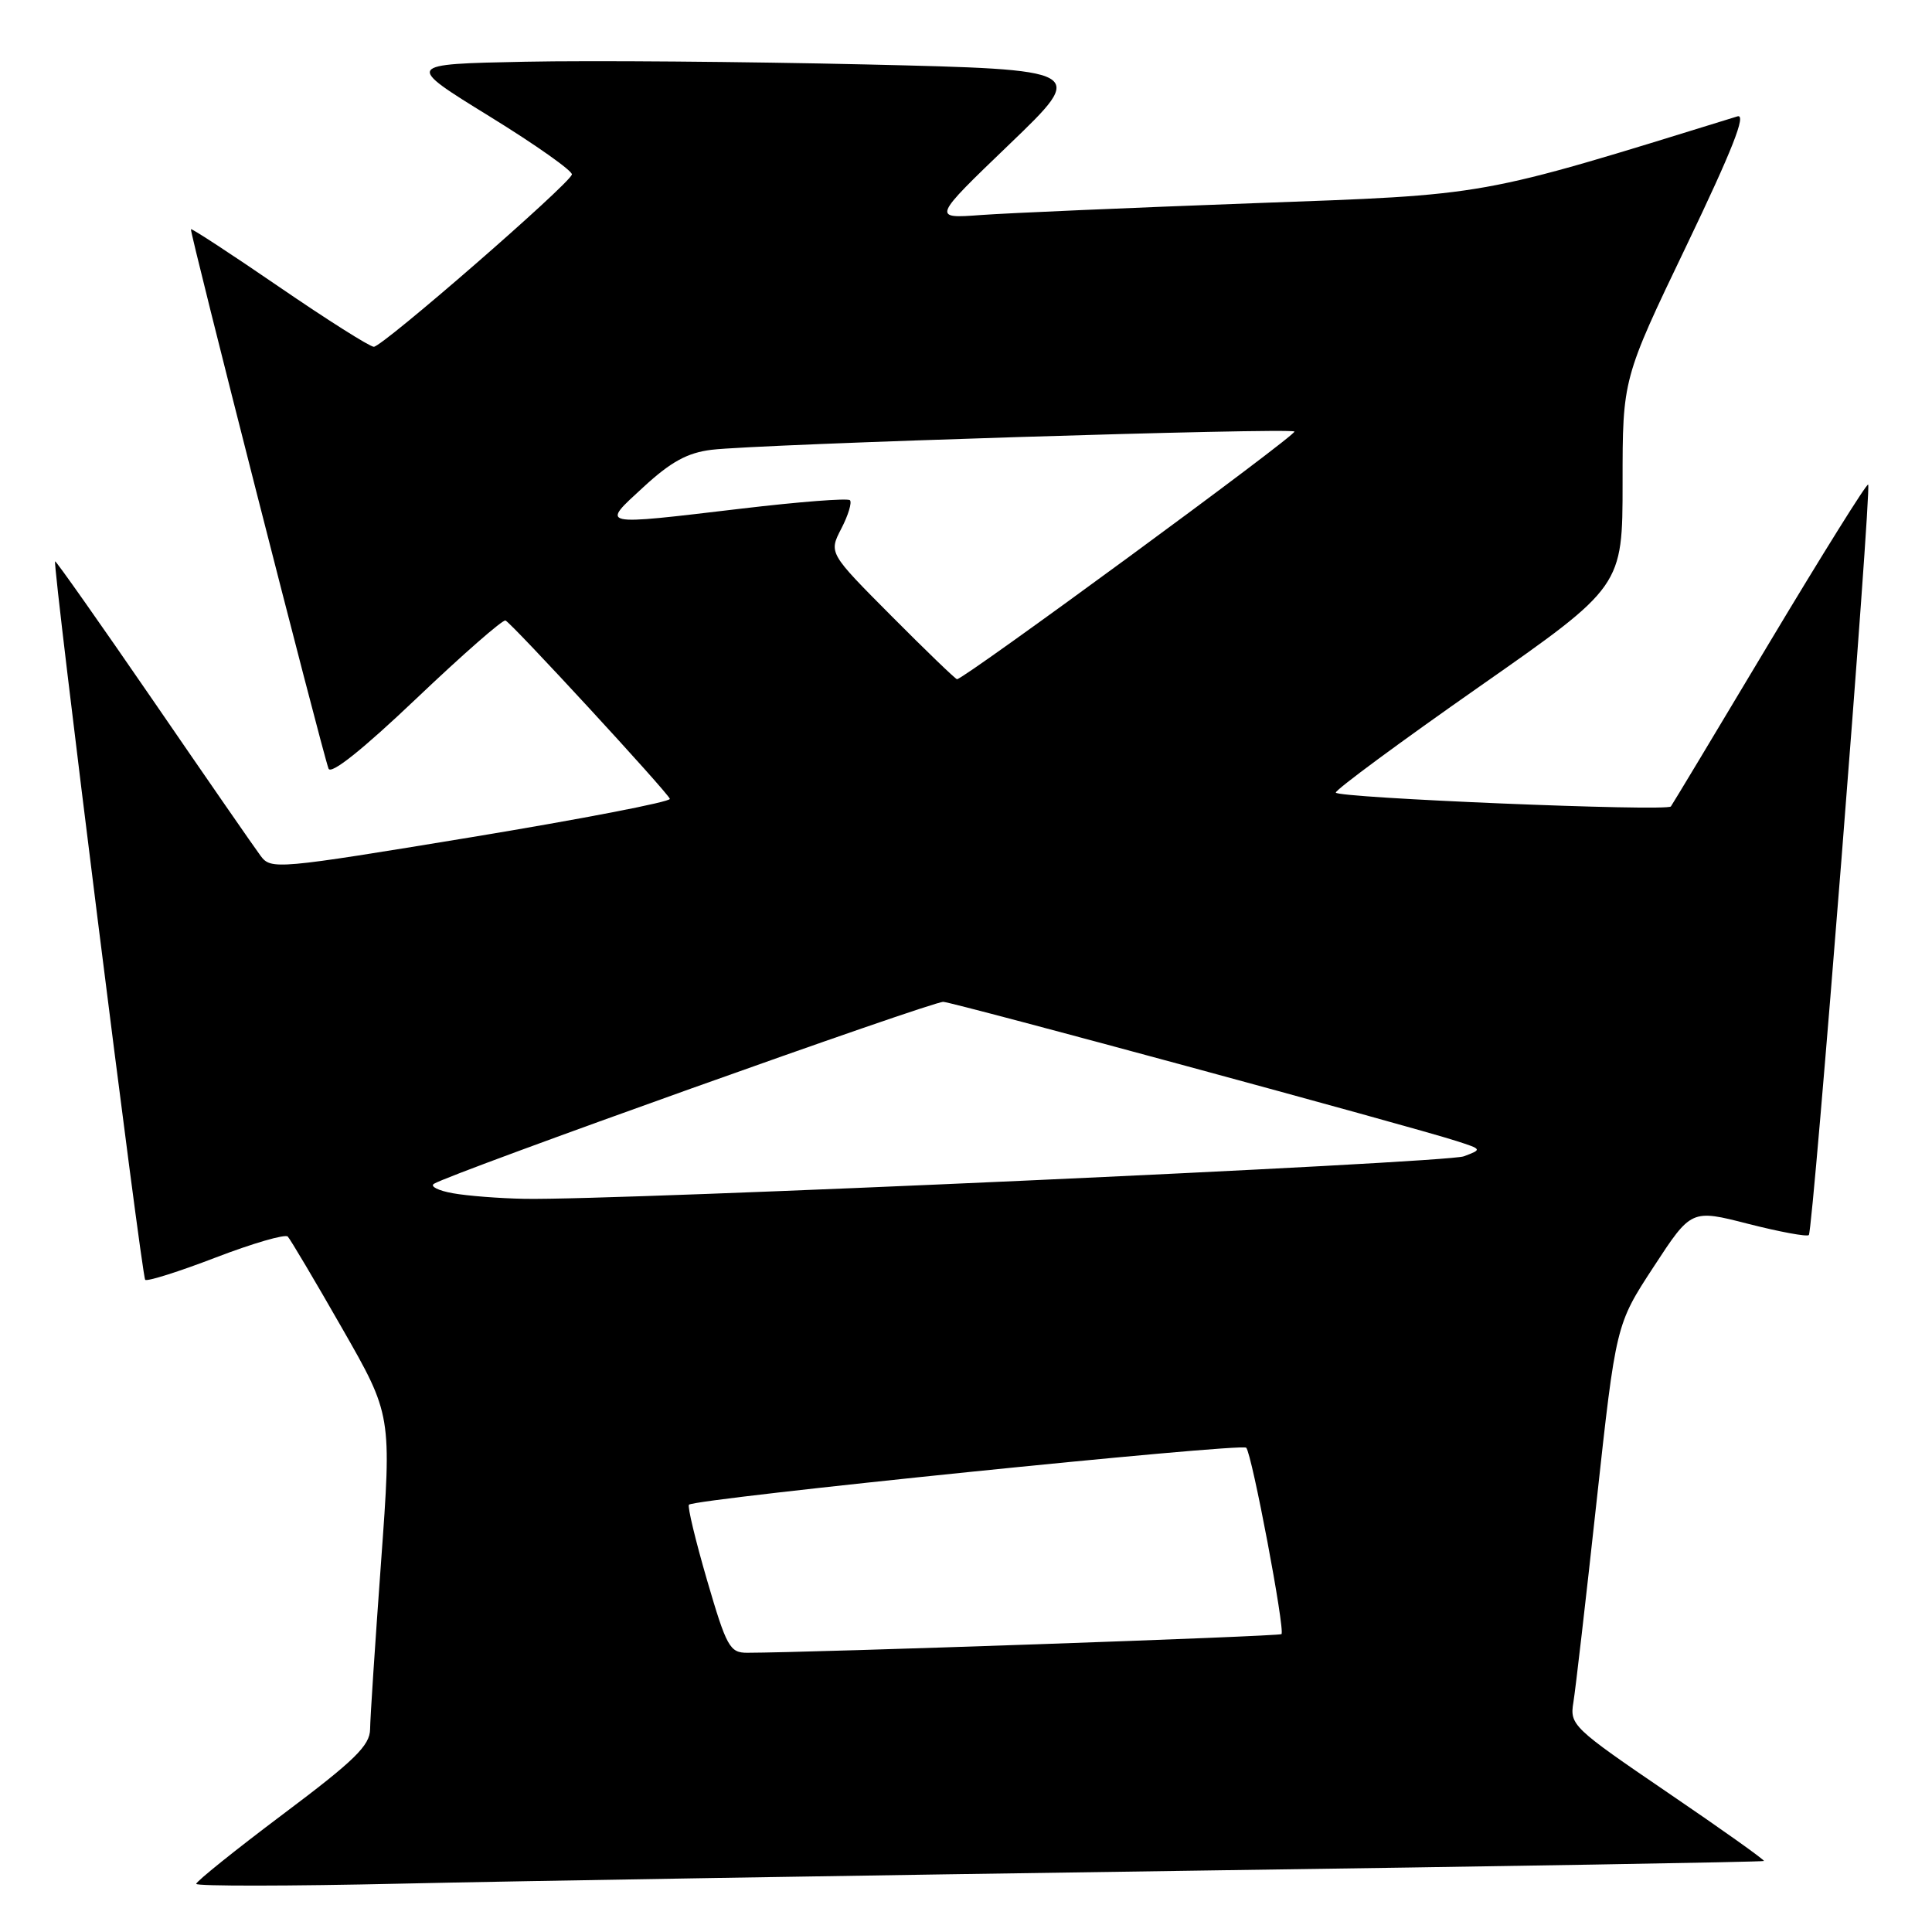 <?xml version="1.0" encoding="UTF-8" standalone="no"?>
<!DOCTYPE svg PUBLIC "-//W3C//DTD SVG 1.1//EN" "http://www.w3.org/Graphics/SVG/1.1/DTD/svg11.dtd" >
<svg xmlns="http://www.w3.org/2000/svg" xmlns:xlink="http://www.w3.org/1999/xlink" version="1.1" viewBox="0 0 256 256">
 <g >
 <path fill="currentColor"
d=" M 157.00 247.89 C 199.07 247.30 233.60 246.72 233.73 246.59 C 233.86 246.47 228.12 242.38 220.97 237.52 C 208.39 228.95 207.99 228.57 208.48 225.58 C 208.76 223.89 210.14 211.93 211.55 199.00 C 214.12 175.50 214.12 175.50 219.11 167.87 C 224.10 160.23 224.10 160.23 231.66 162.17 C 235.82 163.23 239.43 163.90 239.68 163.65 C 240.24 163.09 248.02 64.69 247.54 64.21 C 247.35 64.02 241.46 73.46 234.44 85.18 C 227.43 96.91 221.56 106.66 221.40 106.86 C 220.85 107.55 177.00 105.73 177.00 105.02 C 177.00 104.62 185.55 98.31 196.00 91.00 C 215.00 77.71 215.00 77.71 215.00 63.95 C 215.00 50.19 215.00 50.19 223.47 32.54 C 229.54 19.88 231.45 15.04 230.22 15.42 C 195.47 26.16 197.63 25.77 166.00 26.93 C 149.78 27.53 133.57 28.23 130.00 28.49 C 123.50 28.97 123.50 28.97 133.77 19.10 C 144.04 9.23 144.04 9.23 114.77 8.54 C 98.67 8.17 78.33 8.00 69.57 8.18 C 53.64 8.50 53.64 8.50 64.85 15.41 C 71.02 19.21 75.93 22.69 75.78 23.13 C 75.29 24.55 50.62 46.00 49.53 45.95 C 48.97 45.93 43.33 42.36 37.01 38.03 C 30.69 33.70 25.42 30.25 25.30 30.37 C 25.08 30.59 42.58 99.19 43.53 101.84 C 43.83 102.70 48.05 99.33 55.17 92.56 C 61.31 86.72 66.62 82.07 66.98 82.22 C 67.82 82.58 88.42 104.93 88.76 105.85 C 88.90 106.24 77.08 108.52 62.48 110.93 C 36.60 115.19 35.91 115.25 34.53 113.40 C 33.75 112.36 27.35 103.11 20.31 92.85 C 13.26 82.59 7.41 74.28 7.30 74.38 C 6.93 74.72 18.77 169.11 19.24 169.58 C 19.50 169.83 23.71 168.50 28.60 166.62 C 33.50 164.74 37.78 163.50 38.13 163.85 C 38.47 164.21 41.72 169.68 45.33 176.00 C 51.91 187.50 51.91 187.50 50.49 207.00 C 49.71 217.72 49.05 227.68 49.04 229.13 C 49.01 231.30 46.99 233.27 37.50 240.39 C 31.18 245.14 26.00 249.30 26.00 249.62 C 26.00 249.94 38.26 249.93 53.25 249.59 C 68.24 249.25 114.92 248.49 157.00 247.89 Z  M 93.69 209.39 C 92.15 204.10 91.07 199.60 91.29 199.38 C 92.09 198.58 164.51 191.18 165.13 191.83 C 165.89 192.64 170.31 216.02 169.80 216.53 C 169.50 216.83 107.40 218.99 99.00 219.00 C 96.70 219.00 96.27 218.22 93.69 209.39 Z  M 60.00 158.11 C 58.08 157.77 56.95 157.20 57.50 156.86 C 59.70 155.47 123.60 132.65 125.00 132.75 C 126.56 132.87 186.91 149.23 192.96 151.18 C 196.40 152.29 196.41 152.30 193.96 153.22 C 191.58 154.11 81.63 159.09 69.50 158.85 C 66.20 158.79 61.92 158.46 60.00 158.11 Z  M 118.13 81.63 C 109.81 73.27 109.81 73.27 111.48 70.04 C 112.40 68.27 112.91 66.57 112.62 66.28 C 112.32 65.99 105.88 66.49 98.29 67.39 C 79.15 69.65 79.60 69.75 85.28 64.52 C 88.91 61.18 91.09 59.99 94.28 59.60 C 100.36 58.85 170.98 56.65 171.52 57.18 C 171.91 57.58 127.74 90.00 126.81 90.00 C 126.62 90.00 122.71 86.24 118.13 81.63 Z "/>
</g>
</svg>